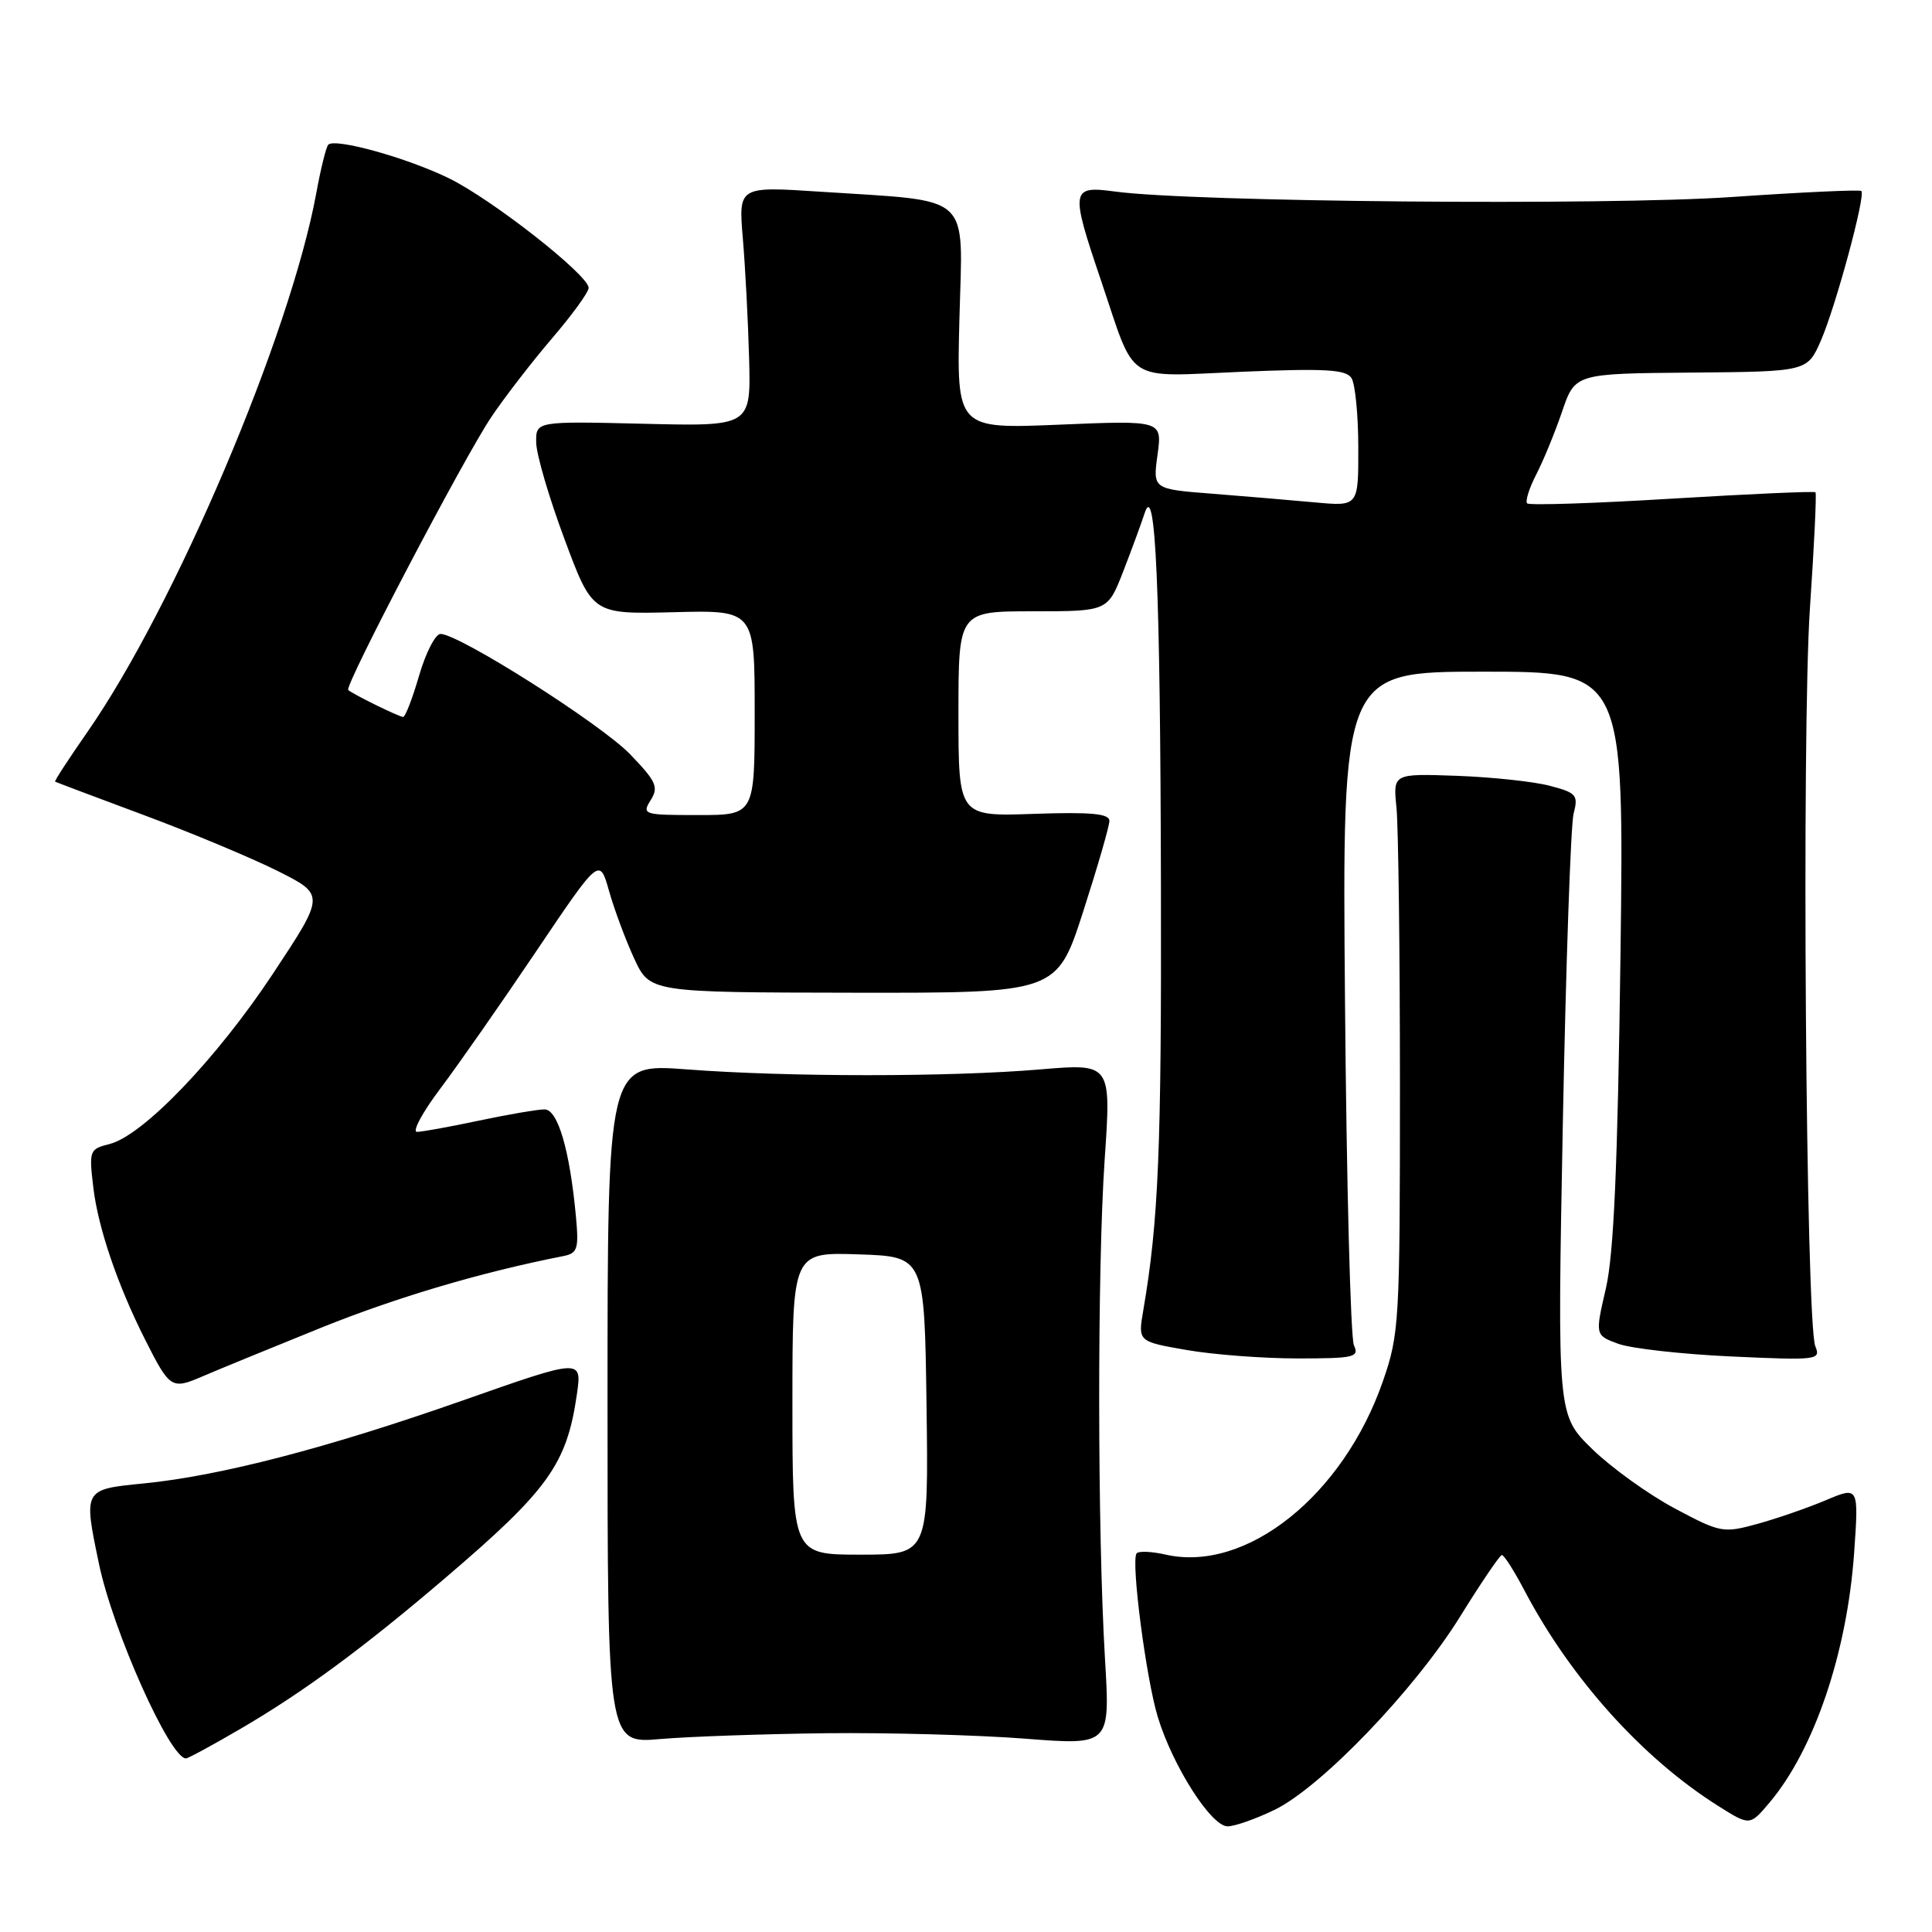 <?xml version="1.0" encoding="UTF-8" standalone="no"?>
<!DOCTYPE svg PUBLIC "-//W3C//DTD SVG 1.1//EN" "http://www.w3.org/Graphics/SVG/1.1/DTD/svg11.dtd" >
<svg xmlns="http://www.w3.org/2000/svg" xmlns:xlink="http://www.w3.org/1999/xlink" version="1.1" viewBox="0 0 256 256">
 <g >
 <path fill="currentColor"
d=" M 168.87 239.82 C 175.05 236.83 187.47 223.89 193.50 214.16 C 196.25 209.72 198.73 206.07 199.00 206.05 C 199.28 206.02 200.63 208.14 202.00 210.75 C 208.14 222.42 217.65 232.99 227.69 239.31 C 231.87 241.94 231.87 241.94 234.48 238.84 C 240.40 231.81 244.74 219.00 245.68 205.79 C 246.30 196.94 246.30 196.94 241.90 198.80 C 239.48 199.82 235.40 201.23 232.84 201.93 C 228.33 203.17 227.96 203.10 221.89 199.86 C 218.44 198.02 213.53 194.49 210.98 192.01 C 206.35 187.50 206.35 187.50 207.08 149.00 C 207.49 127.82 208.13 109.29 208.51 107.82 C 209.15 105.35 208.90 105.05 205.35 104.12 C 203.23 103.56 197.69 102.97 193.04 102.80 C 184.58 102.50 184.58 102.50 185.04 107.00 C 185.29 109.47 185.50 126.12 185.50 144.00 C 185.50 175.13 185.41 176.77 183.25 183.00 C 178.00 198.14 165.16 208.40 154.49 206.00 C 152.57 205.56 150.81 205.50 150.59 205.85 C 149.86 207.04 151.87 222.44 153.41 227.50 C 155.39 234.01 160.49 242.00 162.66 242.00 C 163.60 242.00 166.39 241.02 168.87 239.82 Z  M 31.83 229.10 C 40.21 224.21 48.12 218.38 59.00 209.09 C 72.67 197.42 75.10 194.03 76.44 184.76 C 77.12 180.01 77.12 180.01 61.31 185.57 C 43.35 191.88 29.15 195.57 18.98 196.57 C 11.04 197.35 11.05 197.34 13.11 207.20 C 14.97 216.13 22.52 233.00 24.64 233.00 C 24.92 233.00 28.16 231.24 31.83 229.10 Z  M 109.50 229.66 C 117.75 229.57 129.58 229.90 135.80 230.38 C 147.10 231.26 147.10 231.26 146.42 219.88 C 145.41 202.80 145.39 168.17 146.37 153.70 C 147.25 140.91 147.25 140.91 137.87 141.70 C 125.85 142.72 104.42 142.72 91.00 141.70 C 80.50 140.90 80.50 140.90 80.50 185.97 C 80.50 231.04 80.50 231.04 87.50 230.43 C 91.35 230.10 101.25 229.76 109.50 229.66 Z  M 42.50 175.95 C 52.54 171.90 63.75 168.58 74.63 166.44 C 76.52 166.07 76.71 165.50 76.32 161.26 C 75.50 152.39 73.92 147.00 72.15 147.00 C 71.24 147.00 67.35 147.67 63.50 148.48 C 59.65 149.30 55.94 149.97 55.26 149.98 C 54.58 149.99 55.96 147.41 58.34 144.25 C 60.72 141.09 66.44 132.90 71.05 126.05 C 79.44 113.60 79.44 113.60 80.70 118.05 C 81.39 120.50 82.89 124.53 84.03 127.00 C 86.11 131.50 86.11 131.50 113.07 131.54 C 140.04 131.58 140.04 131.58 143.52 120.81 C 145.43 114.88 147.00 109.47 147.00 108.77 C 147.00 107.81 144.59 107.58 137.00 107.84 C 127.00 108.19 127.00 108.19 127.00 94.59 C 127.00 81.00 127.00 81.00 136.88 81.00 C 146.77 81.00 146.77 81.00 148.82 75.75 C 149.94 72.86 151.22 69.38 151.67 68.00 C 153.12 63.47 153.75 77.79 153.83 117.50 C 153.91 152.29 153.51 161.83 151.49 173.63 C 150.78 177.76 150.78 177.76 157.22 178.88 C 160.77 179.50 167.39 180.00 171.94 180.00 C 179.46 180.00 180.14 179.84 179.40 178.25 C 178.96 177.29 178.42 156.81 178.22 132.75 C 177.84 89.00 177.84 89.00 196.53 89.00 C 215.21 89.00 215.21 89.00 214.72 126.75 C 214.35 154.45 213.84 166.15 212.79 170.71 C 211.35 176.93 211.35 176.93 214.43 178.06 C 216.12 178.68 222.86 179.44 229.41 179.74 C 240.82 180.26 241.29 180.21 240.54 178.39 C 239.28 175.33 238.71 96.97 239.83 80.51 C 240.39 72.26 240.72 65.39 240.56 65.23 C 240.40 65.07 231.86 65.45 221.58 66.07 C 211.29 66.70 202.64 66.98 202.36 66.70 C 202.08 66.42 202.62 64.70 203.55 62.89 C 204.49 61.08 206.03 57.33 206.98 54.55 C 208.70 49.50 208.70 49.50 224.09 49.37 C 239.48 49.24 239.48 49.24 241.29 45.10 C 243.24 40.61 247.23 25.89 246.64 25.31 C 246.45 25.11 238.68 25.47 229.39 26.11 C 212.69 27.25 157.92 26.77 147.75 25.38 C 141.88 24.59 141.80 25.09 145.89 37.17 C 150.59 51.07 148.81 49.92 164.59 49.26 C 175.64 48.80 178.36 48.96 179.08 50.10 C 179.57 50.87 179.98 55.01 179.98 59.30 C 180.00 67.10 180.00 67.10 174.25 66.57 C 171.09 66.28 164.96 65.76 160.63 65.42 C 152.75 64.81 152.75 64.81 153.38 60.25 C 154.00 55.70 154.00 55.70 140.38 56.27 C 126.75 56.84 126.75 56.84 127.13 42.19 C 127.56 25.34 129.11 26.75 108.67 25.40 C 97.85 24.69 97.85 24.69 98.43 31.60 C 98.75 35.39 99.13 42.55 99.26 47.50 C 99.50 56.50 99.50 56.50 85.25 56.15 C 71.00 55.81 71.00 55.81 71.05 58.65 C 71.07 60.22 72.76 65.97 74.80 71.44 C 78.50 81.39 78.50 81.39 89.25 81.12 C 100.00 80.84 100.00 80.84 100.00 94.42 C 100.00 108.00 100.00 108.00 92.49 108.00 C 85.26 108.00 85.03 107.93 86.22 106.02 C 87.30 104.29 86.97 103.55 83.48 99.93 C 79.59 95.91 60.82 84.00 58.37 84.00 C 57.70 84.00 56.42 86.47 55.54 89.50 C 54.66 92.52 53.71 95.00 53.42 95.00 C 52.89 95.00 46.81 92.01 46.14 91.43 C 45.59 90.95 61.49 60.61 65.12 55.23 C 66.87 52.63 70.48 47.95 73.15 44.83 C 75.82 41.71 78.00 38.71 78.00 38.15 C 78.00 36.46 65.22 26.43 59.50 23.63 C 53.97 20.92 44.41 18.26 43.50 19.17 C 43.22 19.45 42.50 22.34 41.91 25.59 C 38.45 44.39 23.19 80.31 11.57 97.01 C 9.11 100.54 7.19 103.49 7.30 103.57 C 7.41 103.64 12.68 105.63 19.00 107.98 C 25.32 110.33 33.33 113.68 36.79 115.41 C 43.08 118.57 43.08 118.57 36.16 129.03 C 28.70 140.30 18.94 150.48 14.51 151.59 C 11.85 152.26 11.78 152.44 12.37 157.39 C 13.00 162.68 15.57 170.24 19.16 177.37 C 22.51 184.02 22.71 184.15 26.85 182.37 C 28.86 181.50 35.90 178.62 42.50 175.95 Z  M 105.00 185.96 C 105.00 165.92 105.00 165.92 113.75 166.21 C 122.50 166.50 122.50 166.50 122.77 186.25 C 123.04 206.00 123.04 206.00 114.02 206.00 C 105.00 206.00 105.00 206.00 105.00 185.96 Z "/>
</g>
</svg>